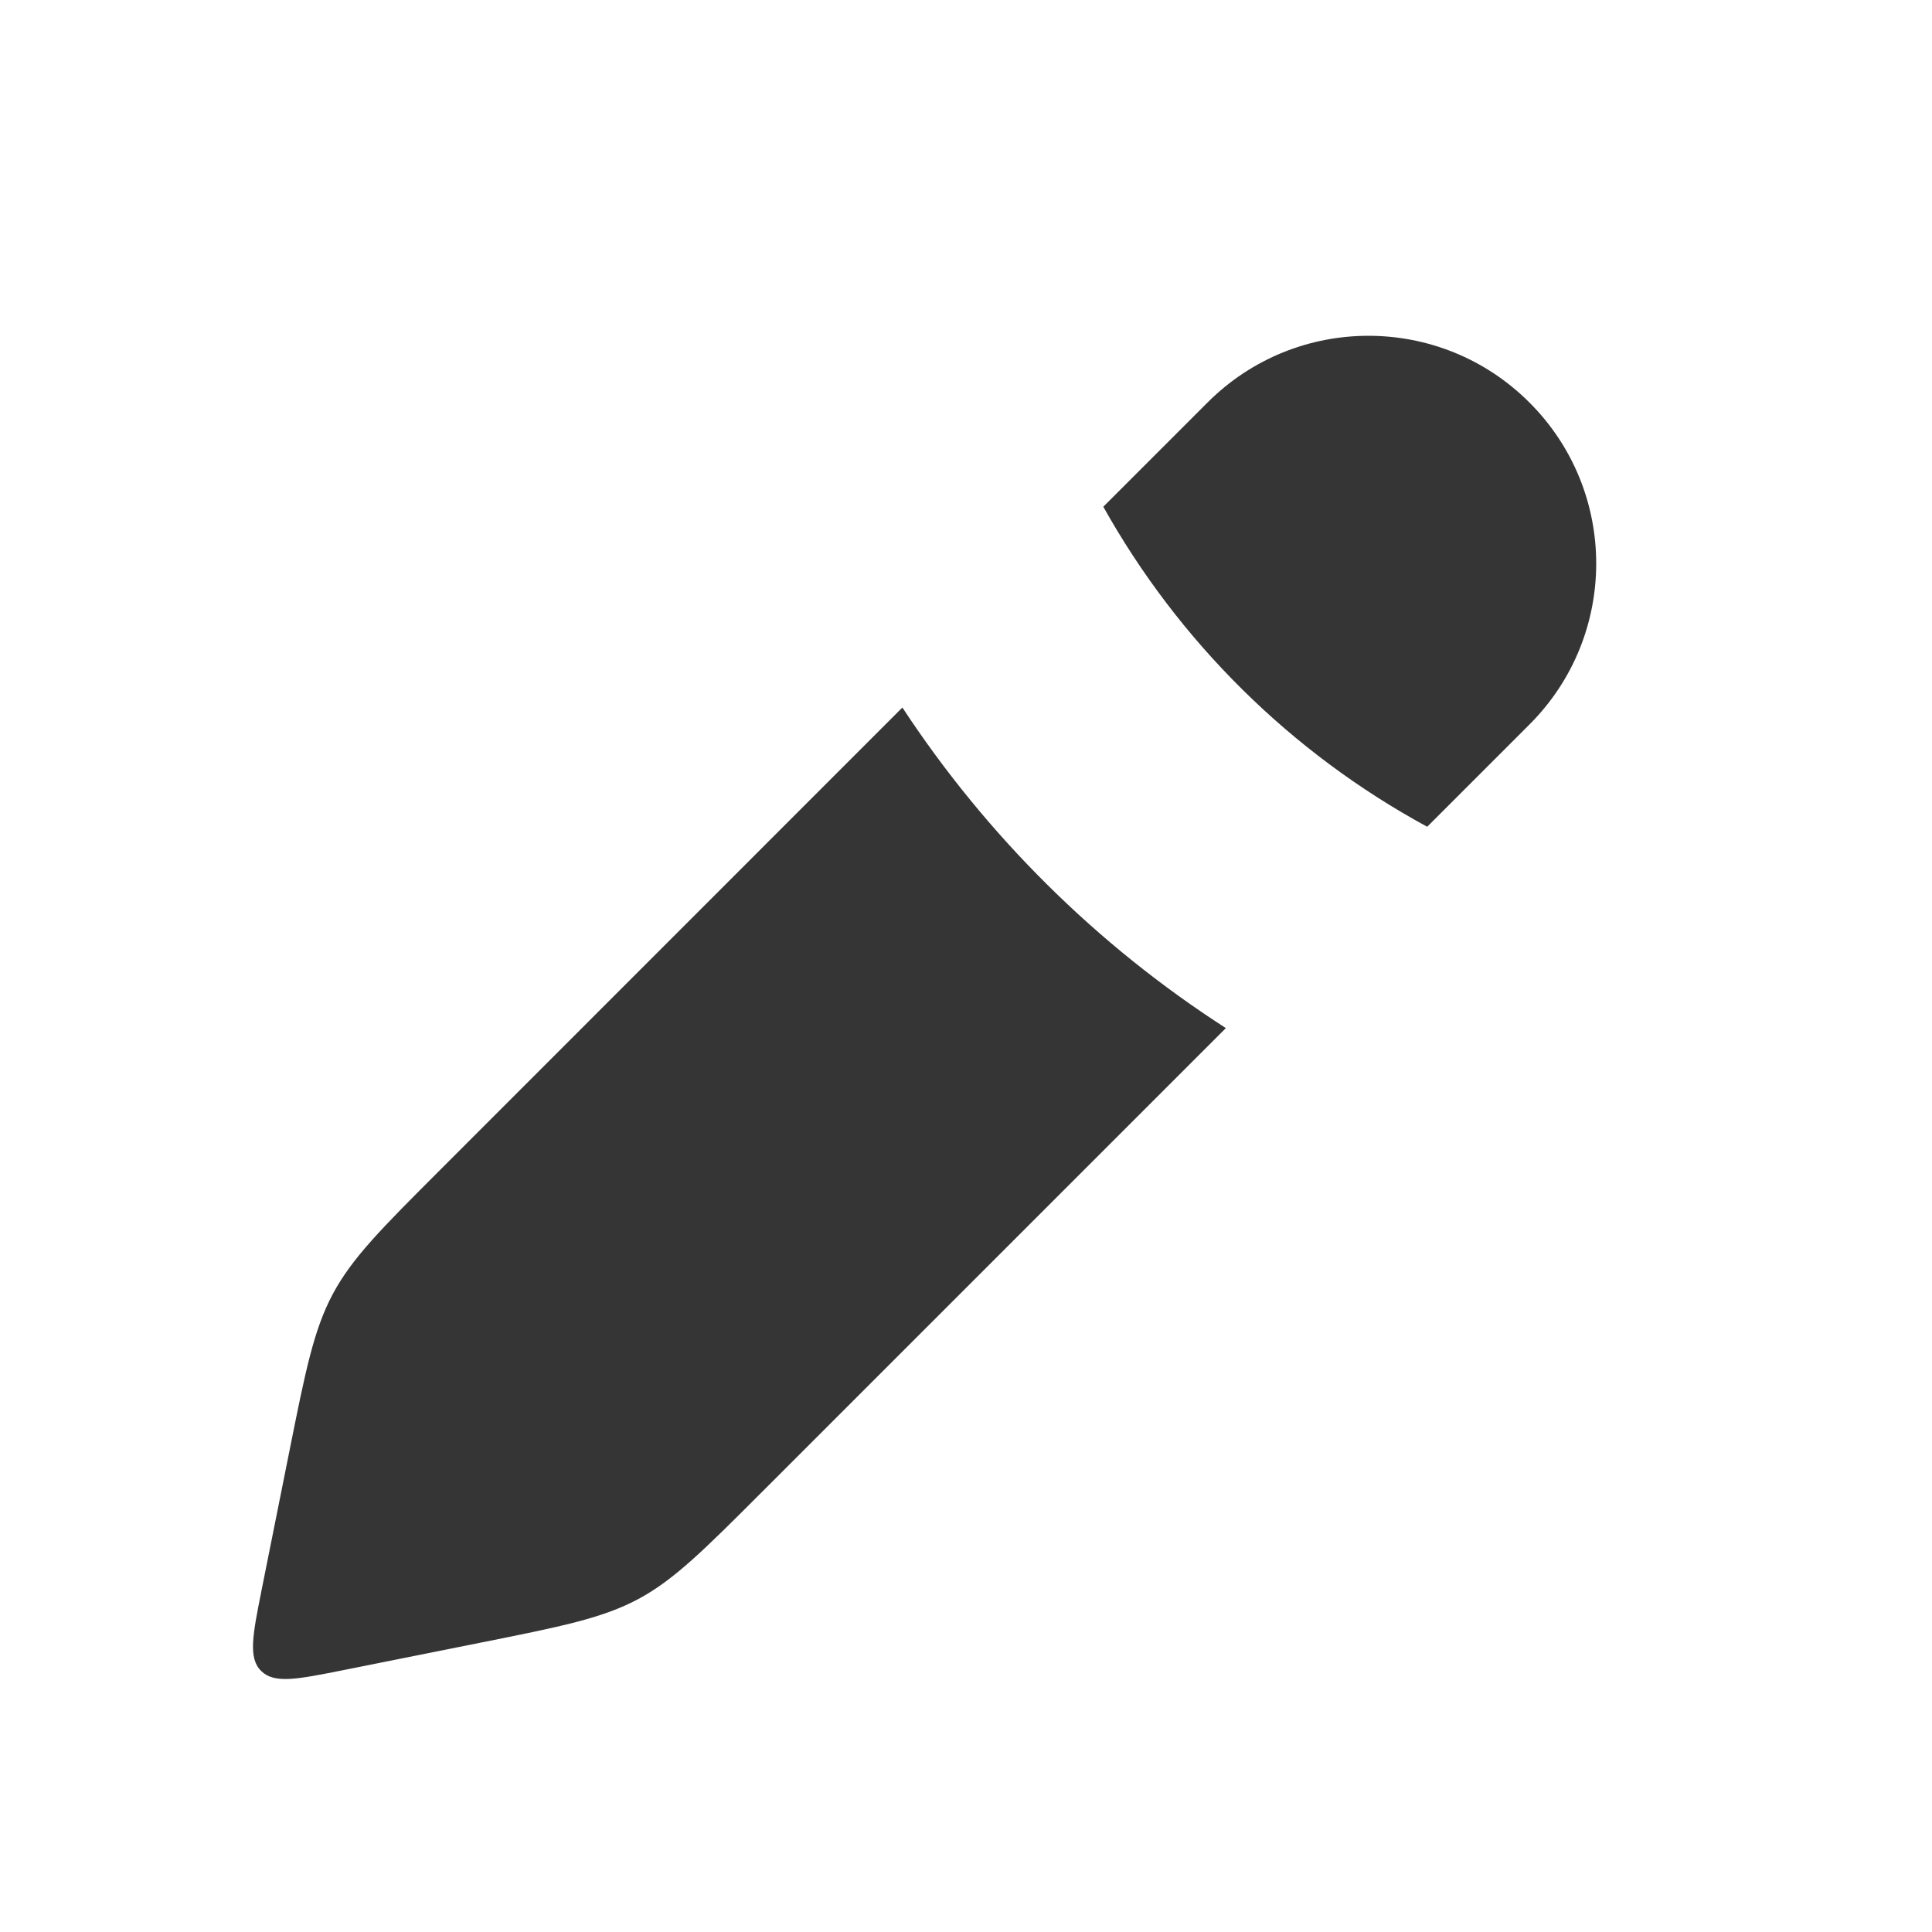 <svg width="14" height="14" viewBox="0 0 14 14" fill="none" xmlns="http://www.w3.org/2000/svg">
<path fill-rule="evenodd" clip-rule="evenodd" d="M10.342 5.991L11.083 5.25C11.728 4.606 11.728 3.561 11.083 2.917C10.439 2.272 9.394 2.272 8.75 2.917L7.995 3.672C8.54 4.647 9.353 5.454 10.342 5.991ZM6.539 5.127L3.19 8.477C2.765 8.902 2.552 9.115 2.412 9.376C2.273 9.637 2.214 9.931 2.096 10.521L1.897 11.515C1.831 11.847 1.797 12.014 1.892 12.108C1.987 12.203 2.153 12.169 2.485 12.103L3.479 11.904C4.069 11.786 4.363 11.727 4.624 11.588C4.885 11.448 5.098 11.235 5.523 10.81L8.883 7.45C7.946 6.847 7.148 6.054 6.539 5.127Z" fill="#353535"/>
</svg>
